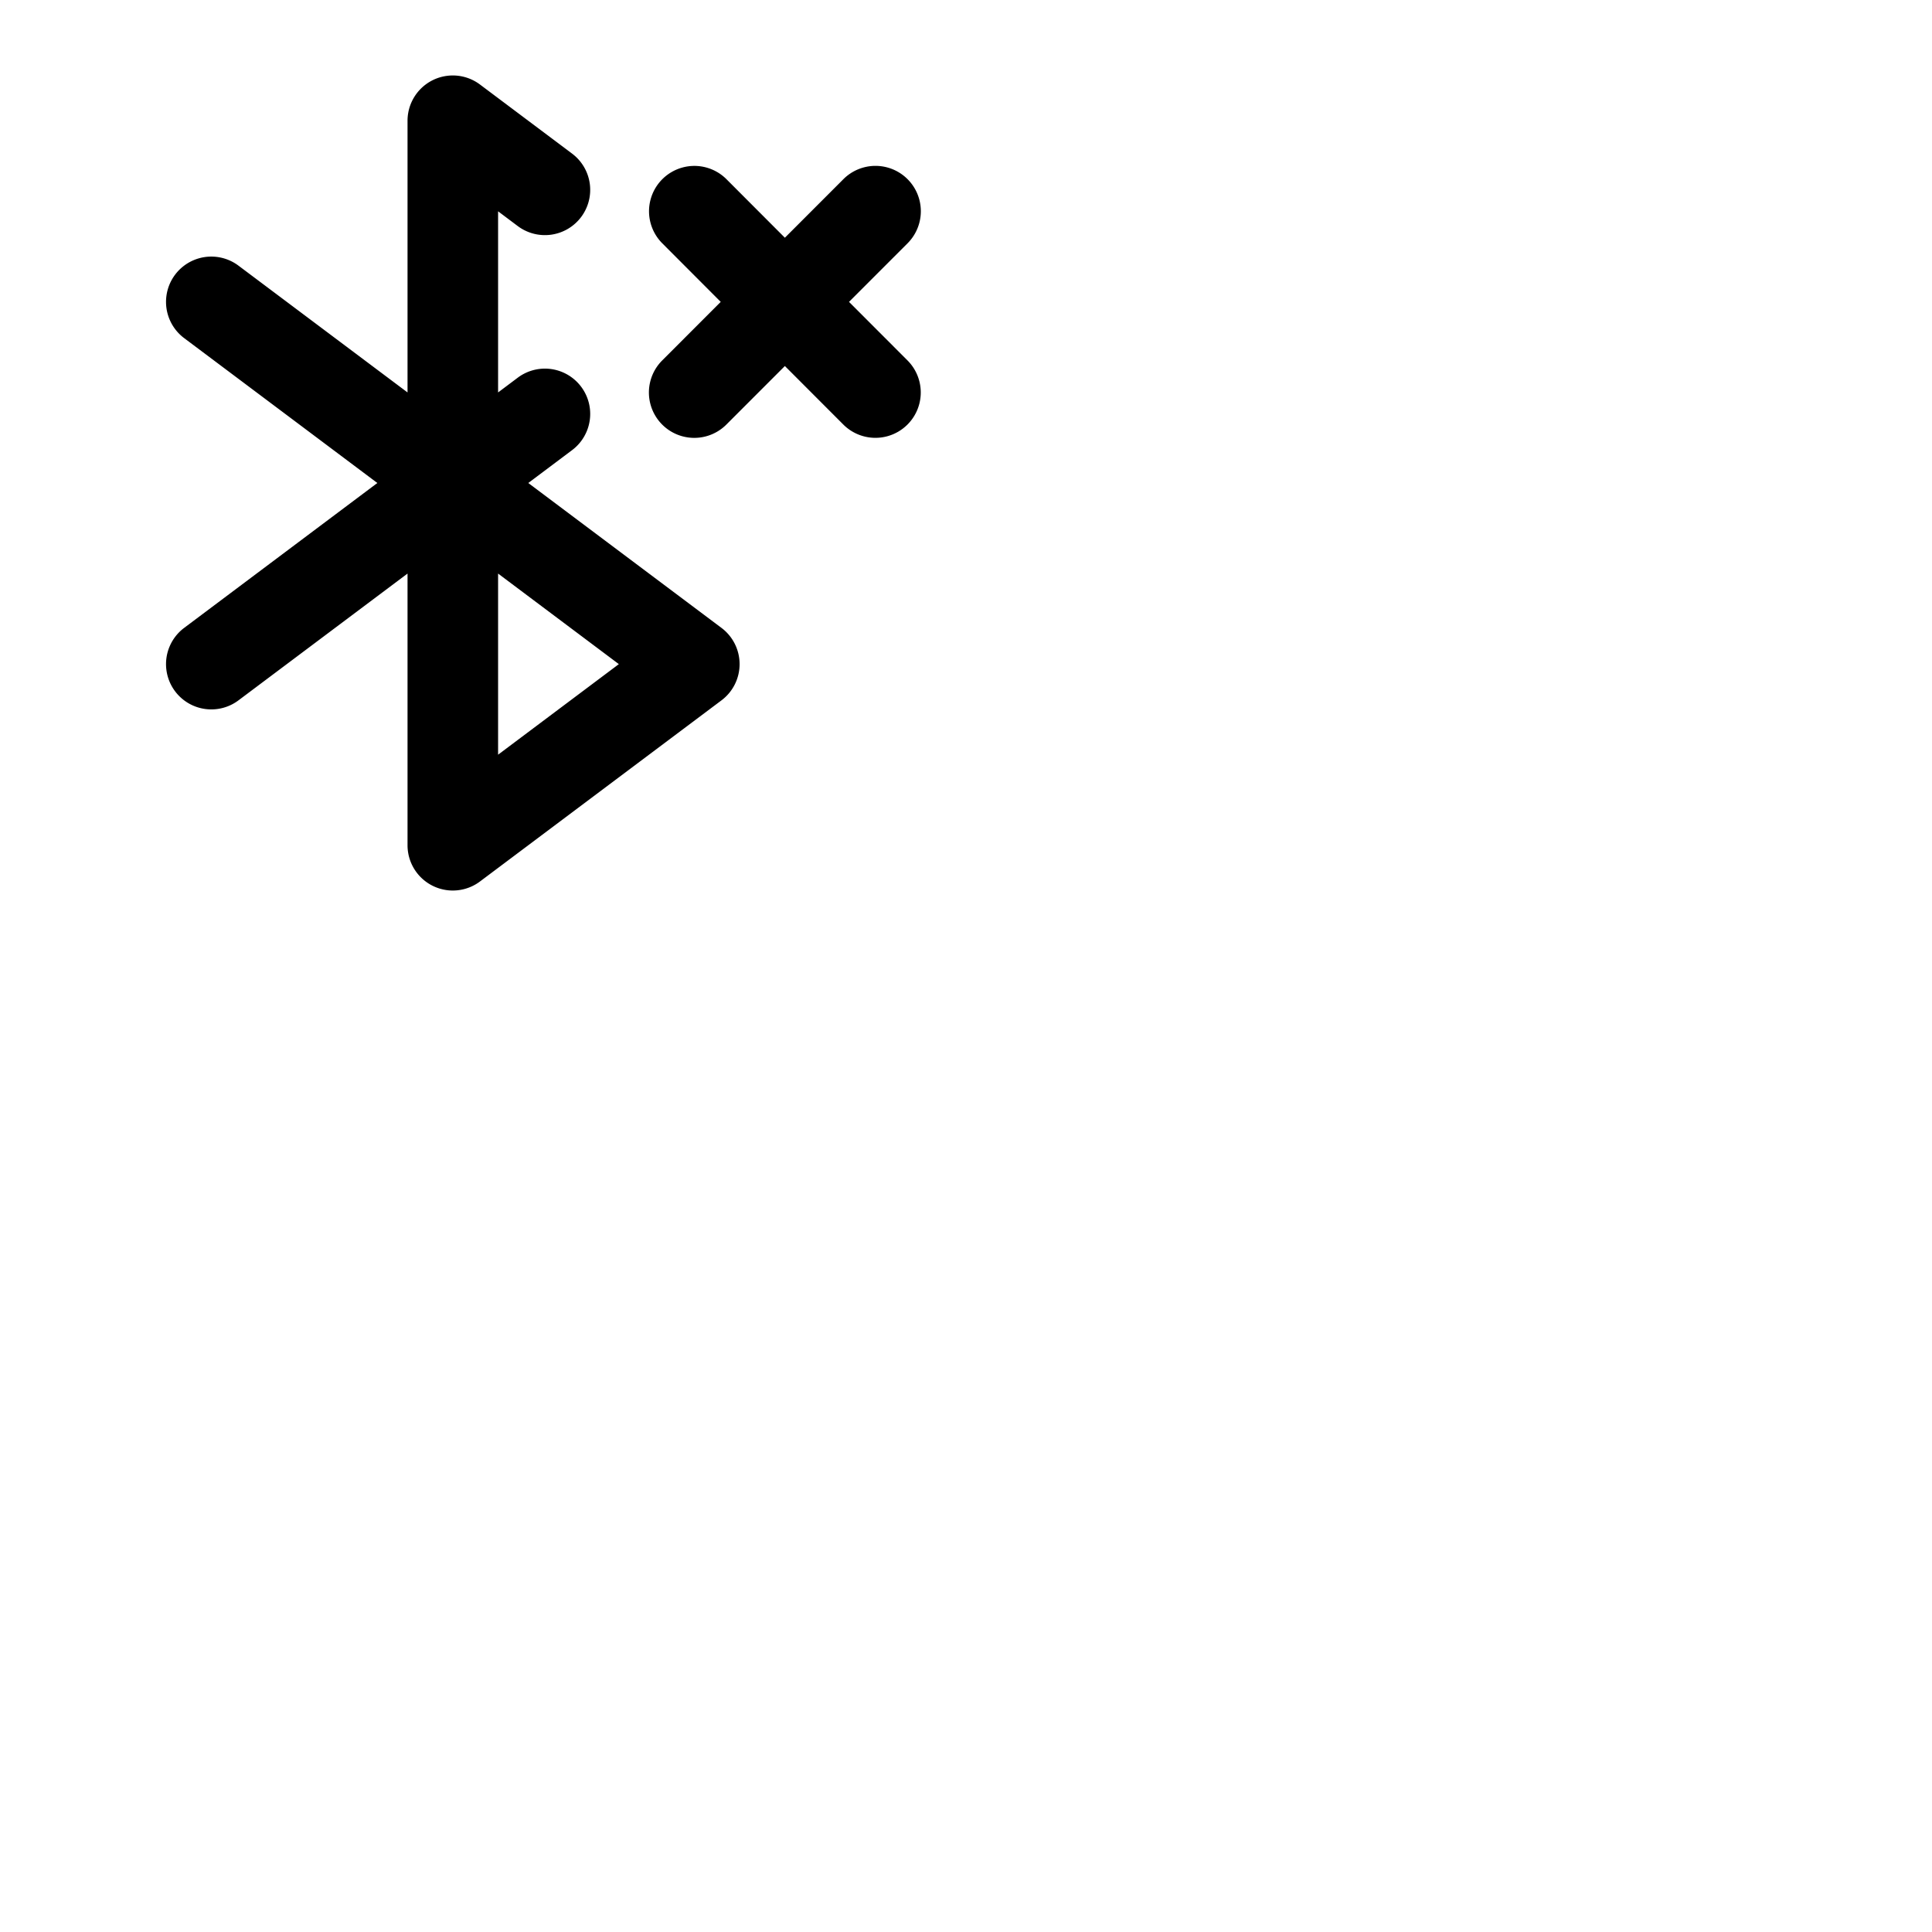 <svg xmlns="http://www.w3.org/2000/svg" version="1.1" viewBox="0 0 512 512" fill="currentColor"><path fill="currentColor" d="M191.2 166.4L140 128l11.61-8.71a12 12 0 1 0-14.4-19.2L132 104V56l5.21 3.91a12 12 0 1 0 14.4-19.2L127.2 22.4A12 12 0 0 0 108 32v72L63.2 70.4a12 12 0 0 0-14.4 19.2L100 128l-51.2 38.4a12 12 0 1 0 14.4 19.2L108 152v72a12 12 0 0 0 19.2 9.6l64-48a12 12 0 0 0 0-19.2M132 200v-48l32 24ZM240.49 95.51a12 12 0 0 1-17 17L208 97l-15.51 15.52a12 12 0 1 1-17-17L191 80l-15.48-15.51a12 12 0 1 1 17-17L208 63l15.51-15.52a12 12 0 0 1 17 17L225 80Z"/></svg>